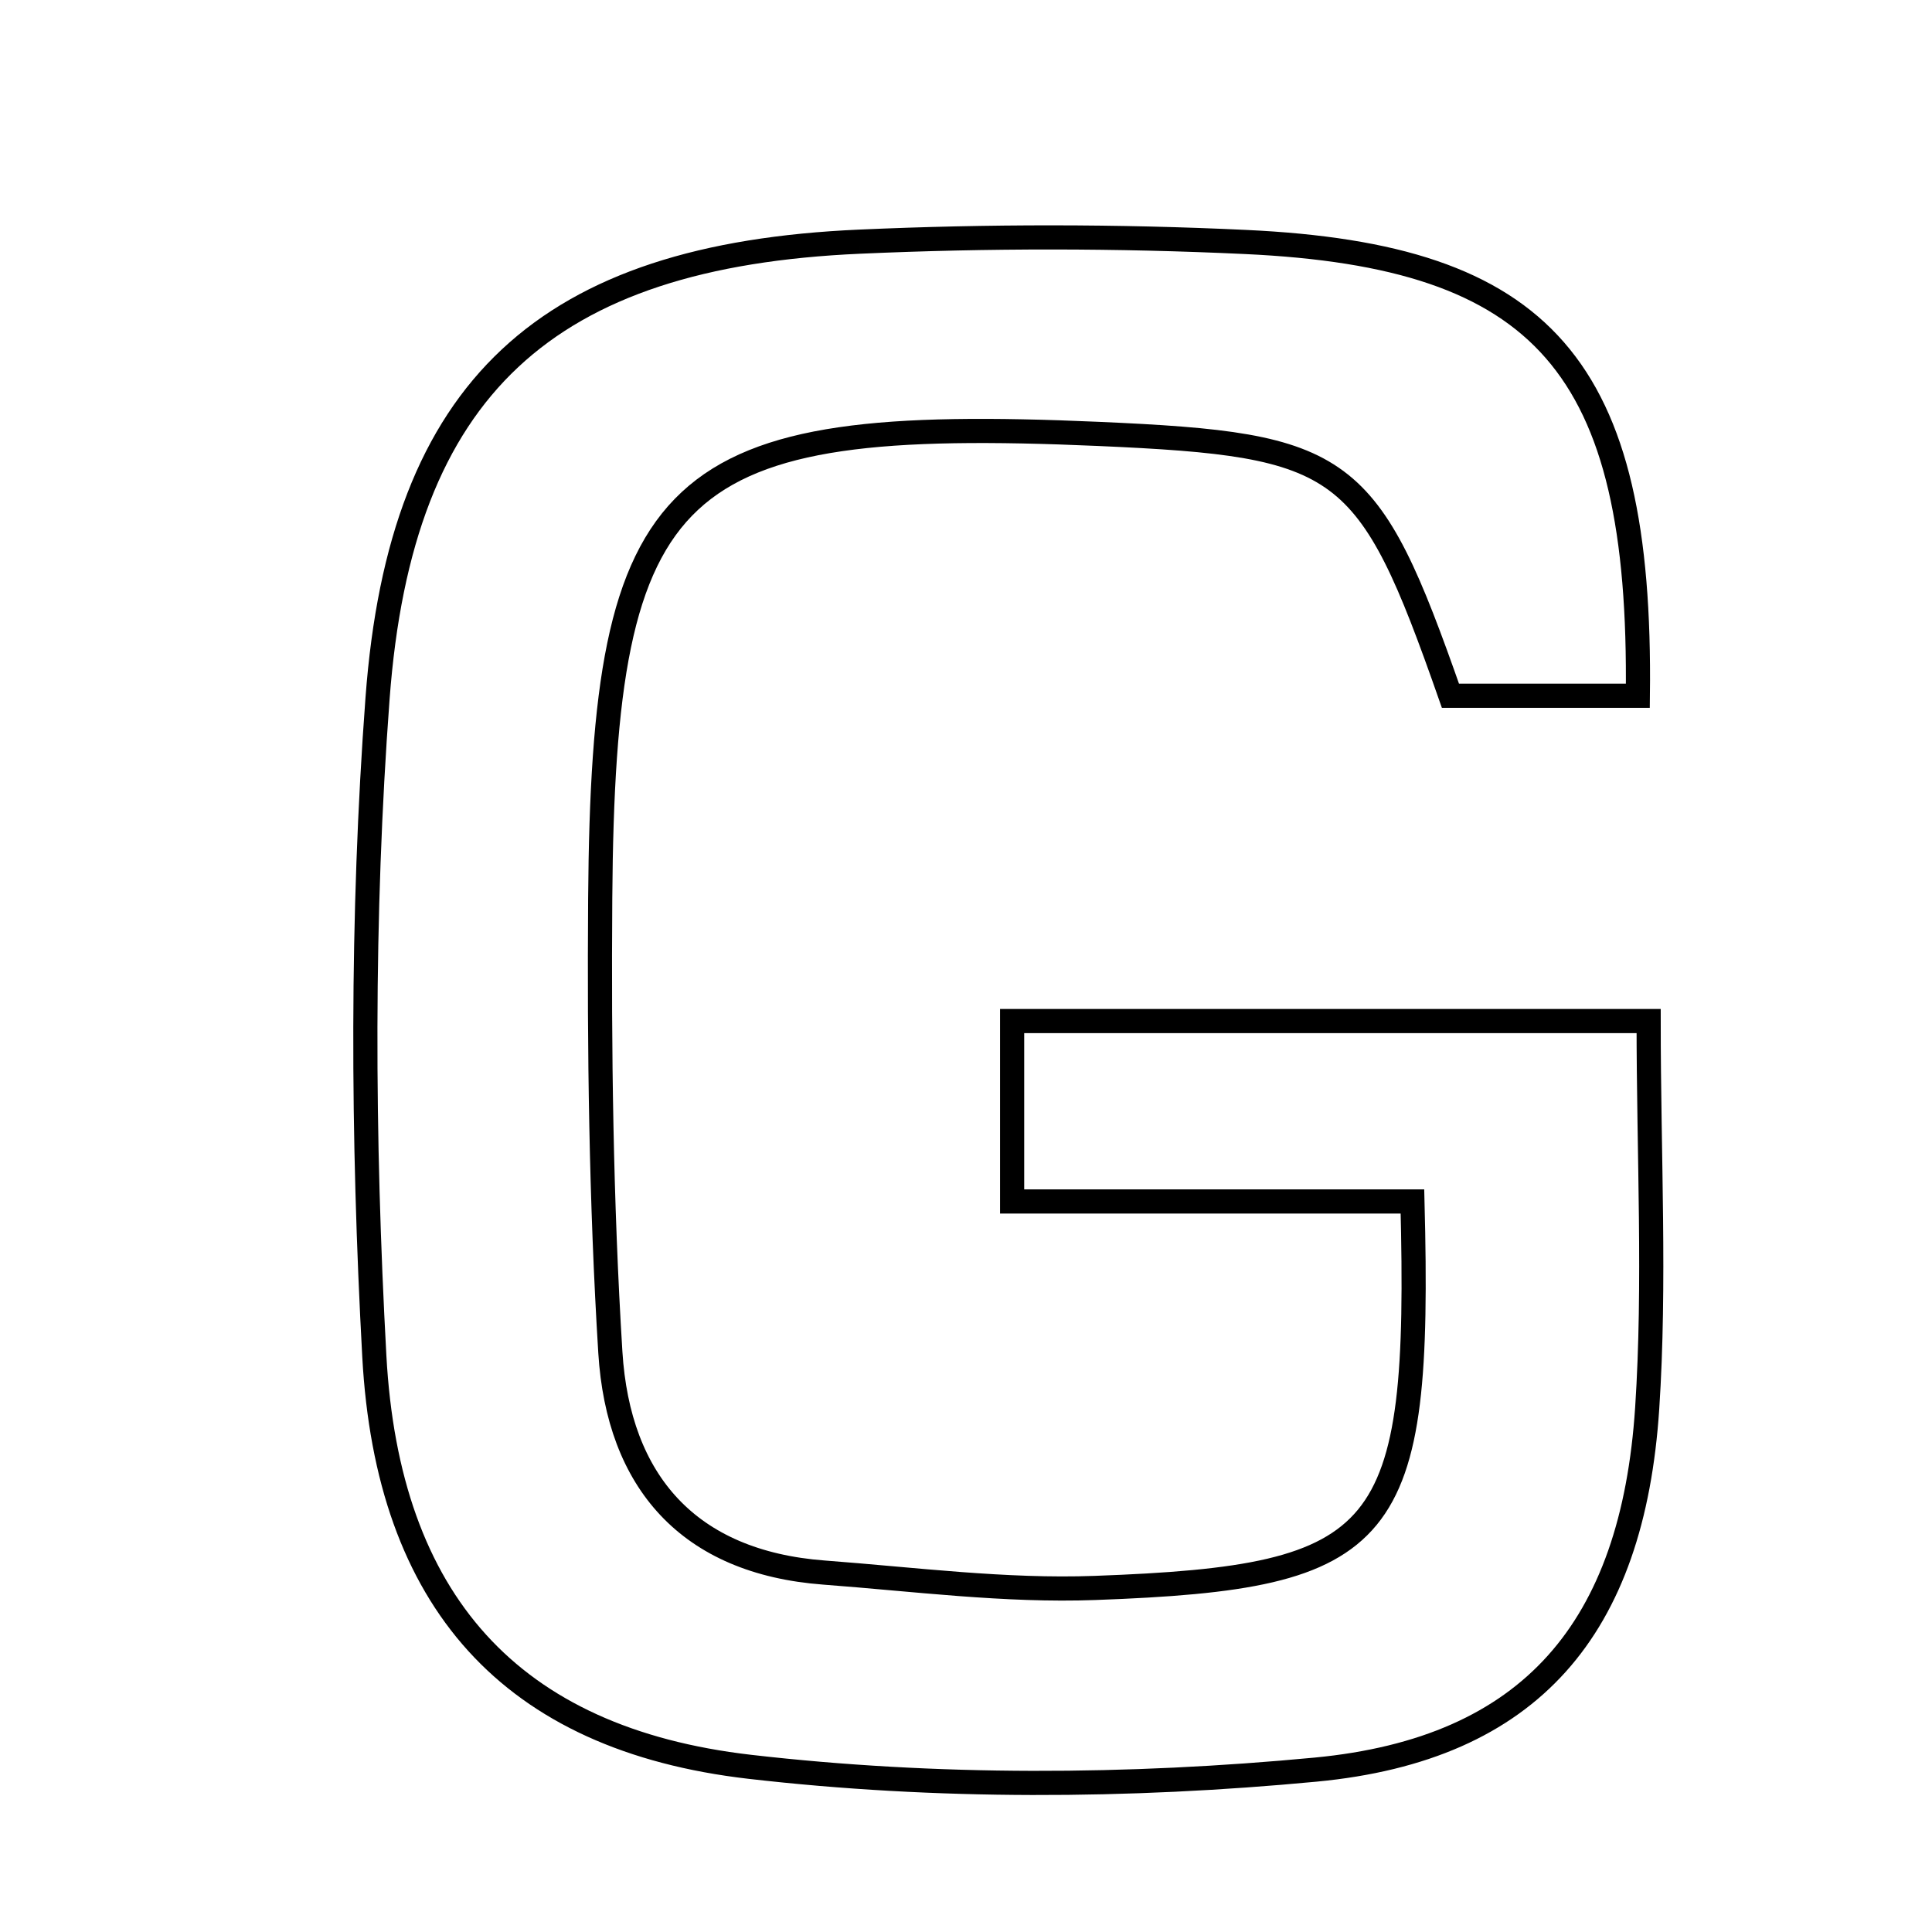 <svg xmlns="http://www.w3.org/2000/svg" viewBox="0.0 0.0 24.0 24.0" height="200px" width="200px"><path fill="none" stroke="black" stroke-width=".3" stroke-opacity="1.0"  filling="0" d="M10.679 3.002 C12.274 2.931 13.878 2.931 15.472 3.006 C19.172 3.178 20.396 4.54 20.346 8.643 C19.441 8.643 18.722 8.643 18.018 8.643 C16.995 5.726 16.722 5.525 13.642 5.39 C8.327 5.157 7.493 5.92 7.456 11.165 C7.443 13.044 7.466 14.926 7.582 16.8 C7.682 18.404 8.551 19.408 10.236 19.535 C11.357 19.619 12.484 19.767 13.602 19.726 C17.259 19.593 17.653 19.118 17.546 14.925 C15.949 14.925 14.326 14.925 12.573 14.925 C12.573 13.983 12.573 13.39 12.573 12.684 C15.202 12.684 17.701 12.684 20.48 12.684 C20.48 14.366 20.564 15.936 20.462 17.494 C20.282 20.224 19.021 21.728 16.342 21.983 C14.018 22.203 11.63 22.215 9.314 21.948 C6.337 21.604 4.816 19.885 4.65 16.848 C4.502 14.131 4.488 11.387 4.69 8.675 C4.978 4.803 6.794 3.173 10.679 3.002"></path></svg>